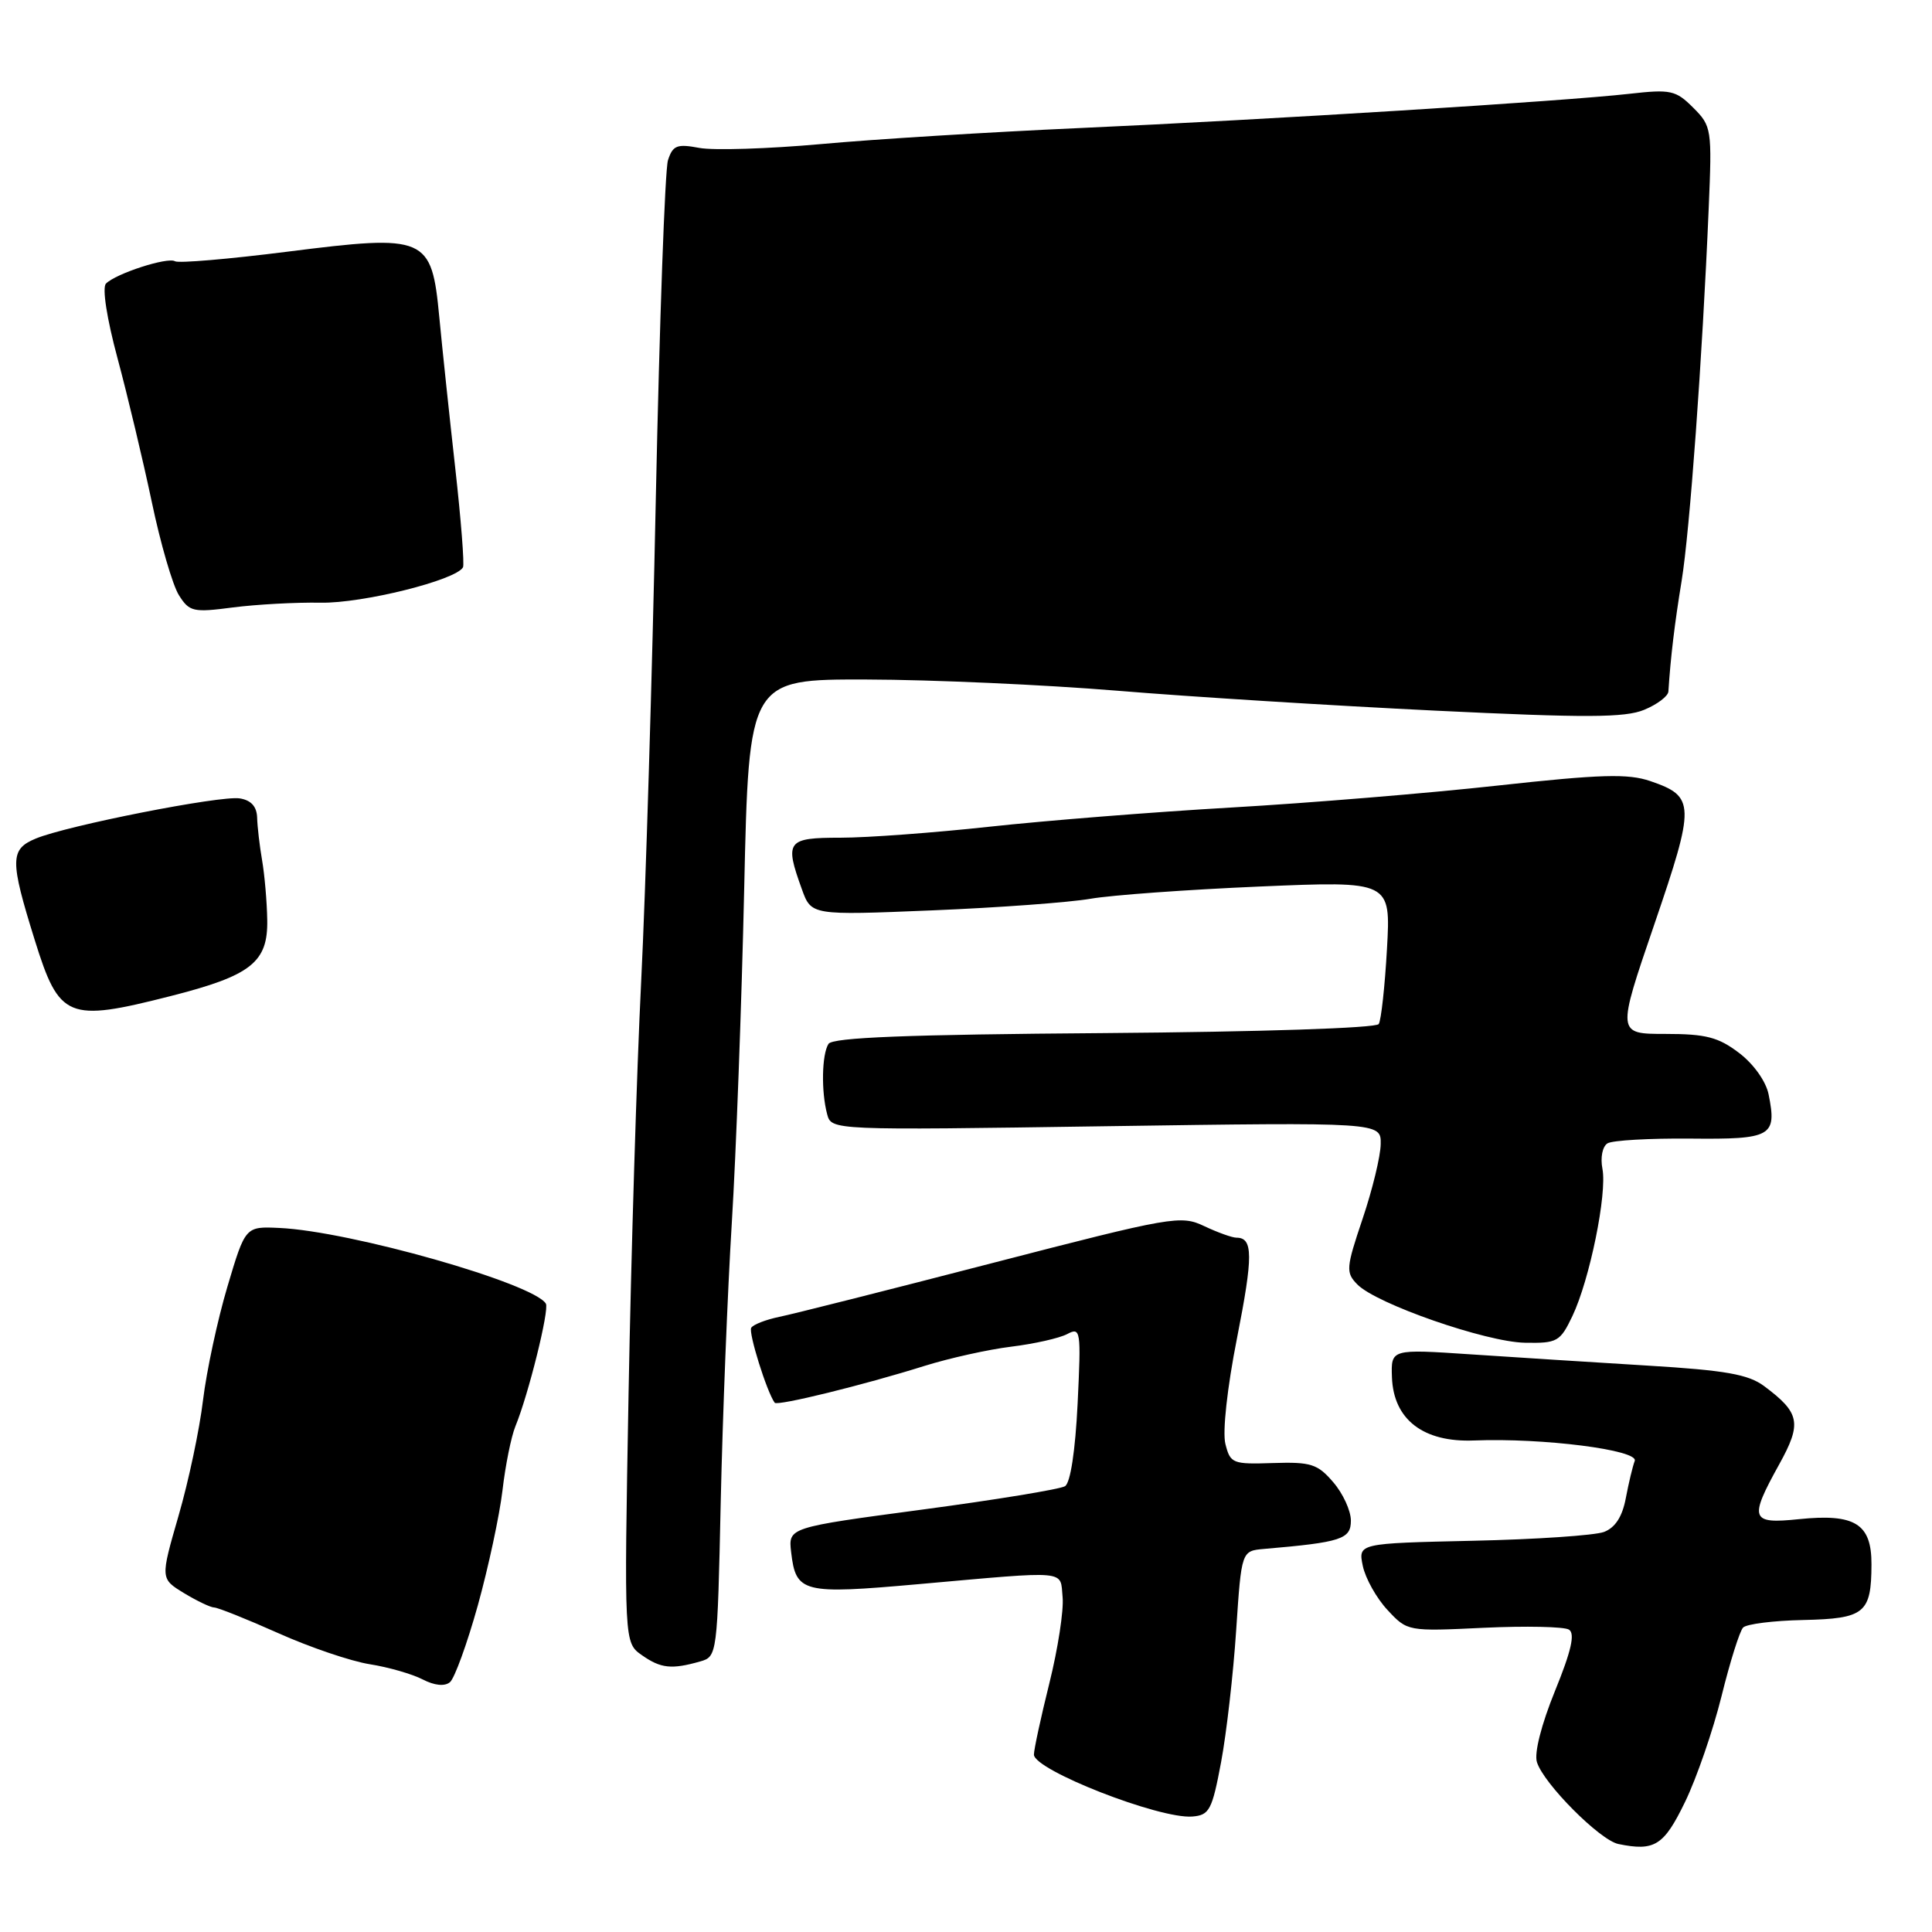 <?xml version="1.0" encoding="UTF-8" standalone="no"?>
<!DOCTYPE svg PUBLIC "-//W3C//DTD SVG 1.1//EN" "http://www.w3.org/Graphics/SVG/1.1/DTD/svg11.dtd" >
<svg xmlns="http://www.w3.org/2000/svg" xmlns:xlink="http://www.w3.org/1999/xlink" version="1.1" viewBox="0 0 256 256">
 <g >
 <path fill="currentColor"
d=" M 223.28 238.76 C 224.81 235.61 226.98 229.31 228.11 224.76 C 229.23 220.22 230.52 216.12 230.97 215.66 C 231.42 215.19 235.00 214.74 238.93 214.66 C 247.09 214.48 247.96 213.77 247.98 207.29 C 248.00 201.90 245.80 200.53 238.34 201.30 C 231.96 201.96 231.73 201.30 235.75 194.04 C 238.78 188.57 238.52 187.22 233.75 183.66 C 231.66 182.11 228.64 181.57 218.33 180.95 C 211.27 180.52 200.73 179.85 194.91 179.46 C 184.31 178.75 184.31 178.75 184.44 182.49 C 184.64 188.10 188.60 191.15 195.35 190.87 C 204.39 190.51 217.16 192.13 216.61 193.58 C 216.34 194.28 215.81 196.50 215.43 198.50 C 214.97 200.96 214.03 202.42 212.54 202.99 C 211.32 203.45 203.49 203.98 195.14 204.16 C 179.96 204.50 179.96 204.50 180.58 207.50 C 180.93 209.15 182.40 211.78 183.86 213.34 C 186.49 216.17 186.53 216.17 196.61 215.69 C 202.17 215.43 207.25 215.54 207.89 215.93 C 208.73 216.45 208.21 218.75 206.04 224.07 C 204.24 228.50 203.27 232.30 203.65 233.49 C 204.53 236.34 211.99 243.83 214.44 244.34 C 219.25 245.33 220.47 244.56 223.28 238.76 Z  M 161.80 233.50 C 162.52 229.65 163.42 221.78 163.80 216.00 C 164.50 205.50 164.50 205.50 167.50 205.24 C 177.74 204.36 179.00 203.95 179.00 201.49 C 179.00 200.18 177.95 197.89 176.66 196.40 C 174.59 193.98 173.70 193.70 168.69 193.86 C 163.32 194.04 163.02 193.92 162.37 191.32 C 161.97 189.73 162.61 183.88 163.91 177.31 C 166.06 166.41 166.05 164.00 163.84 164.00 C 163.27 164.00 161.35 163.31 159.57 162.47 C 156.46 160.99 155.35 161.19 131.42 167.38 C 117.71 170.93 105.04 174.13 103.26 174.49 C 101.48 174.86 99.80 175.51 99.54 175.94 C 99.15 176.57 101.60 184.42 102.65 185.87 C 102.98 186.34 114.45 183.52 122.50 180.99 C 125.80 179.96 130.97 178.81 134.00 178.44 C 137.03 178.07 140.35 177.32 141.39 176.78 C 143.20 175.82 143.26 176.22 142.79 185.99 C 142.48 192.26 141.84 196.48 141.12 196.93 C 140.47 197.33 131.95 198.73 122.19 200.03 C 104.45 202.40 104.45 202.40 104.83 205.67 C 105.46 211.06 106.34 211.28 121.69 209.91 C 141.86 208.12 140.45 207.99 140.80 211.63 C 140.97 213.36 140.18 218.48 139.05 223.02 C 137.92 227.56 137.00 231.82 137.00 232.49 C 137.00 234.54 153.63 241.05 157.99 240.70 C 160.25 240.52 160.61 239.85 161.80 233.50 Z  M 63.31 212.74 C 64.72 207.66 66.19 200.80 66.58 197.50 C 66.96 194.20 67.73 190.38 68.29 189.00 C 70.02 184.80 72.81 173.55 72.33 172.74 C 70.71 170.05 46.39 163.13 37.01 162.71 C 32.51 162.50 32.51 162.50 30.13 170.50 C 28.82 174.90 27.37 181.67 26.90 185.54 C 26.44 189.41 24.98 196.31 23.65 200.88 C 21.25 209.18 21.25 209.18 24.37 211.09 C 26.09 212.13 27.89 212.99 28.37 213.00 C 28.85 213.00 32.68 214.53 36.87 216.40 C 41.07 218.28 46.52 220.13 49.00 220.52 C 51.48 220.91 54.62 221.82 56.00 222.53 C 57.56 223.34 58.92 223.48 59.62 222.90 C 60.23 222.39 61.89 217.82 63.31 212.74 Z  M 92.78 220.15 C 95.03 219.51 95.06 219.30 95.50 199.00 C 95.75 187.72 96.41 171.07 96.97 162.00 C 97.53 152.93 98.27 133.01 98.61 117.75 C 99.23 90.00 99.23 90.00 114.86 90.04 C 123.46 90.06 138.38 90.73 148.00 91.52 C 157.62 92.32 176.58 93.50 190.12 94.16 C 210.12 95.13 215.33 95.11 217.87 94.05 C 219.59 93.34 221.03 92.25 221.07 91.63 C 221.36 87.10 221.90 82.60 222.82 77.00 C 223.90 70.42 225.57 47.50 226.41 27.64 C 226.86 17.09 226.80 16.71 224.36 14.27 C 222.05 11.96 221.38 11.81 215.90 12.43 C 207.27 13.41 167.90 15.86 143.00 16.97 C 131.18 17.50 115.78 18.45 108.80 19.09 C 101.81 19.72 94.55 19.95 92.67 19.60 C 89.70 19.04 89.15 19.26 88.51 21.23 C 88.11 22.48 87.39 42.62 86.90 66.00 C 86.42 89.38 85.55 118.17 84.96 130.00 C 84.37 141.82 83.62 166.39 83.29 184.58 C 82.69 217.67 82.69 217.67 85.07 219.33 C 87.56 221.08 89.00 221.23 92.78 220.15 Z  M 208.35 174.39 C 210.64 169.58 212.97 158.16 212.33 154.87 C 212.04 153.38 212.33 151.92 213.00 151.50 C 213.65 151.10 218.59 150.82 223.99 150.87 C 234.76 150.98 235.47 150.59 234.35 145.02 C 234.01 143.30 232.37 140.99 230.45 139.53 C 227.70 137.43 226.04 137.00 220.69 137.00 C 214.24 137.00 214.24 137.00 219.19 122.53 C 224.65 106.56 224.63 105.54 218.68 103.50 C 215.73 102.49 212.12 102.59 198.46 104.09 C 189.31 105.10 173.43 106.41 163.16 107.00 C 152.90 107.59 138.49 108.74 131.15 109.54 C 123.81 110.34 114.93 111.00 111.40 111.00 C 104.27 111.00 103.94 111.43 106.25 117.82 C 107.50 121.29 107.50 121.29 123.50 120.63 C 132.30 120.27 141.75 119.57 144.50 119.09 C 147.25 118.61 157.33 117.88 166.90 117.47 C 184.29 116.73 184.29 116.73 183.78 125.75 C 183.50 130.71 183.01 135.18 182.69 135.69 C 182.36 136.23 166.97 136.73 146.32 136.89 C 120.24 137.08 110.32 137.47 109.78 138.32 C 108.89 139.72 108.80 144.64 109.60 147.63 C 110.17 149.77 110.17 149.77 146.59 149.23 C 183.00 148.70 183.00 148.70 182.95 151.60 C 182.93 153.20 181.85 157.65 180.55 161.50 C 178.35 168.02 178.31 168.62 179.85 170.19 C 182.36 172.77 196.91 177.83 202.06 177.92 C 206.35 178.00 206.73 177.78 208.35 174.39 Z  M 22.59 131.99 C 33.29 129.27 35.52 127.51 35.41 121.88 C 35.37 119.47 35.06 115.92 34.73 114.00 C 34.40 112.08 34.10 109.52 34.07 108.32 C 34.02 106.86 33.26 106.02 31.75 105.79 C 29.20 105.39 8.93 109.38 4.75 111.11 C 1.31 112.53 1.30 113.96 4.60 124.55 C 7.86 135.01 8.95 135.46 22.59 131.99 Z  M 42.50 79.86 C 48.04 79.96 60.41 76.88 61.35 75.17 C 61.55 74.80 61.09 68.88 60.32 62.00 C 59.55 55.12 58.60 46.14 58.21 42.03 C 57.19 31.31 56.51 31.02 38.08 33.35 C 30.35 34.33 23.65 34.90 23.19 34.62 C 22.22 34.02 15.34 36.25 14.04 37.58 C 13.52 38.12 14.15 42.20 15.58 47.50 C 16.91 52.45 18.95 61.00 20.11 66.50 C 21.26 72.00 22.88 77.56 23.71 78.87 C 25.09 81.06 25.60 81.18 30.85 80.49 C 33.96 80.09 39.20 79.80 42.50 79.86 Z "/>
</g>
</svg>